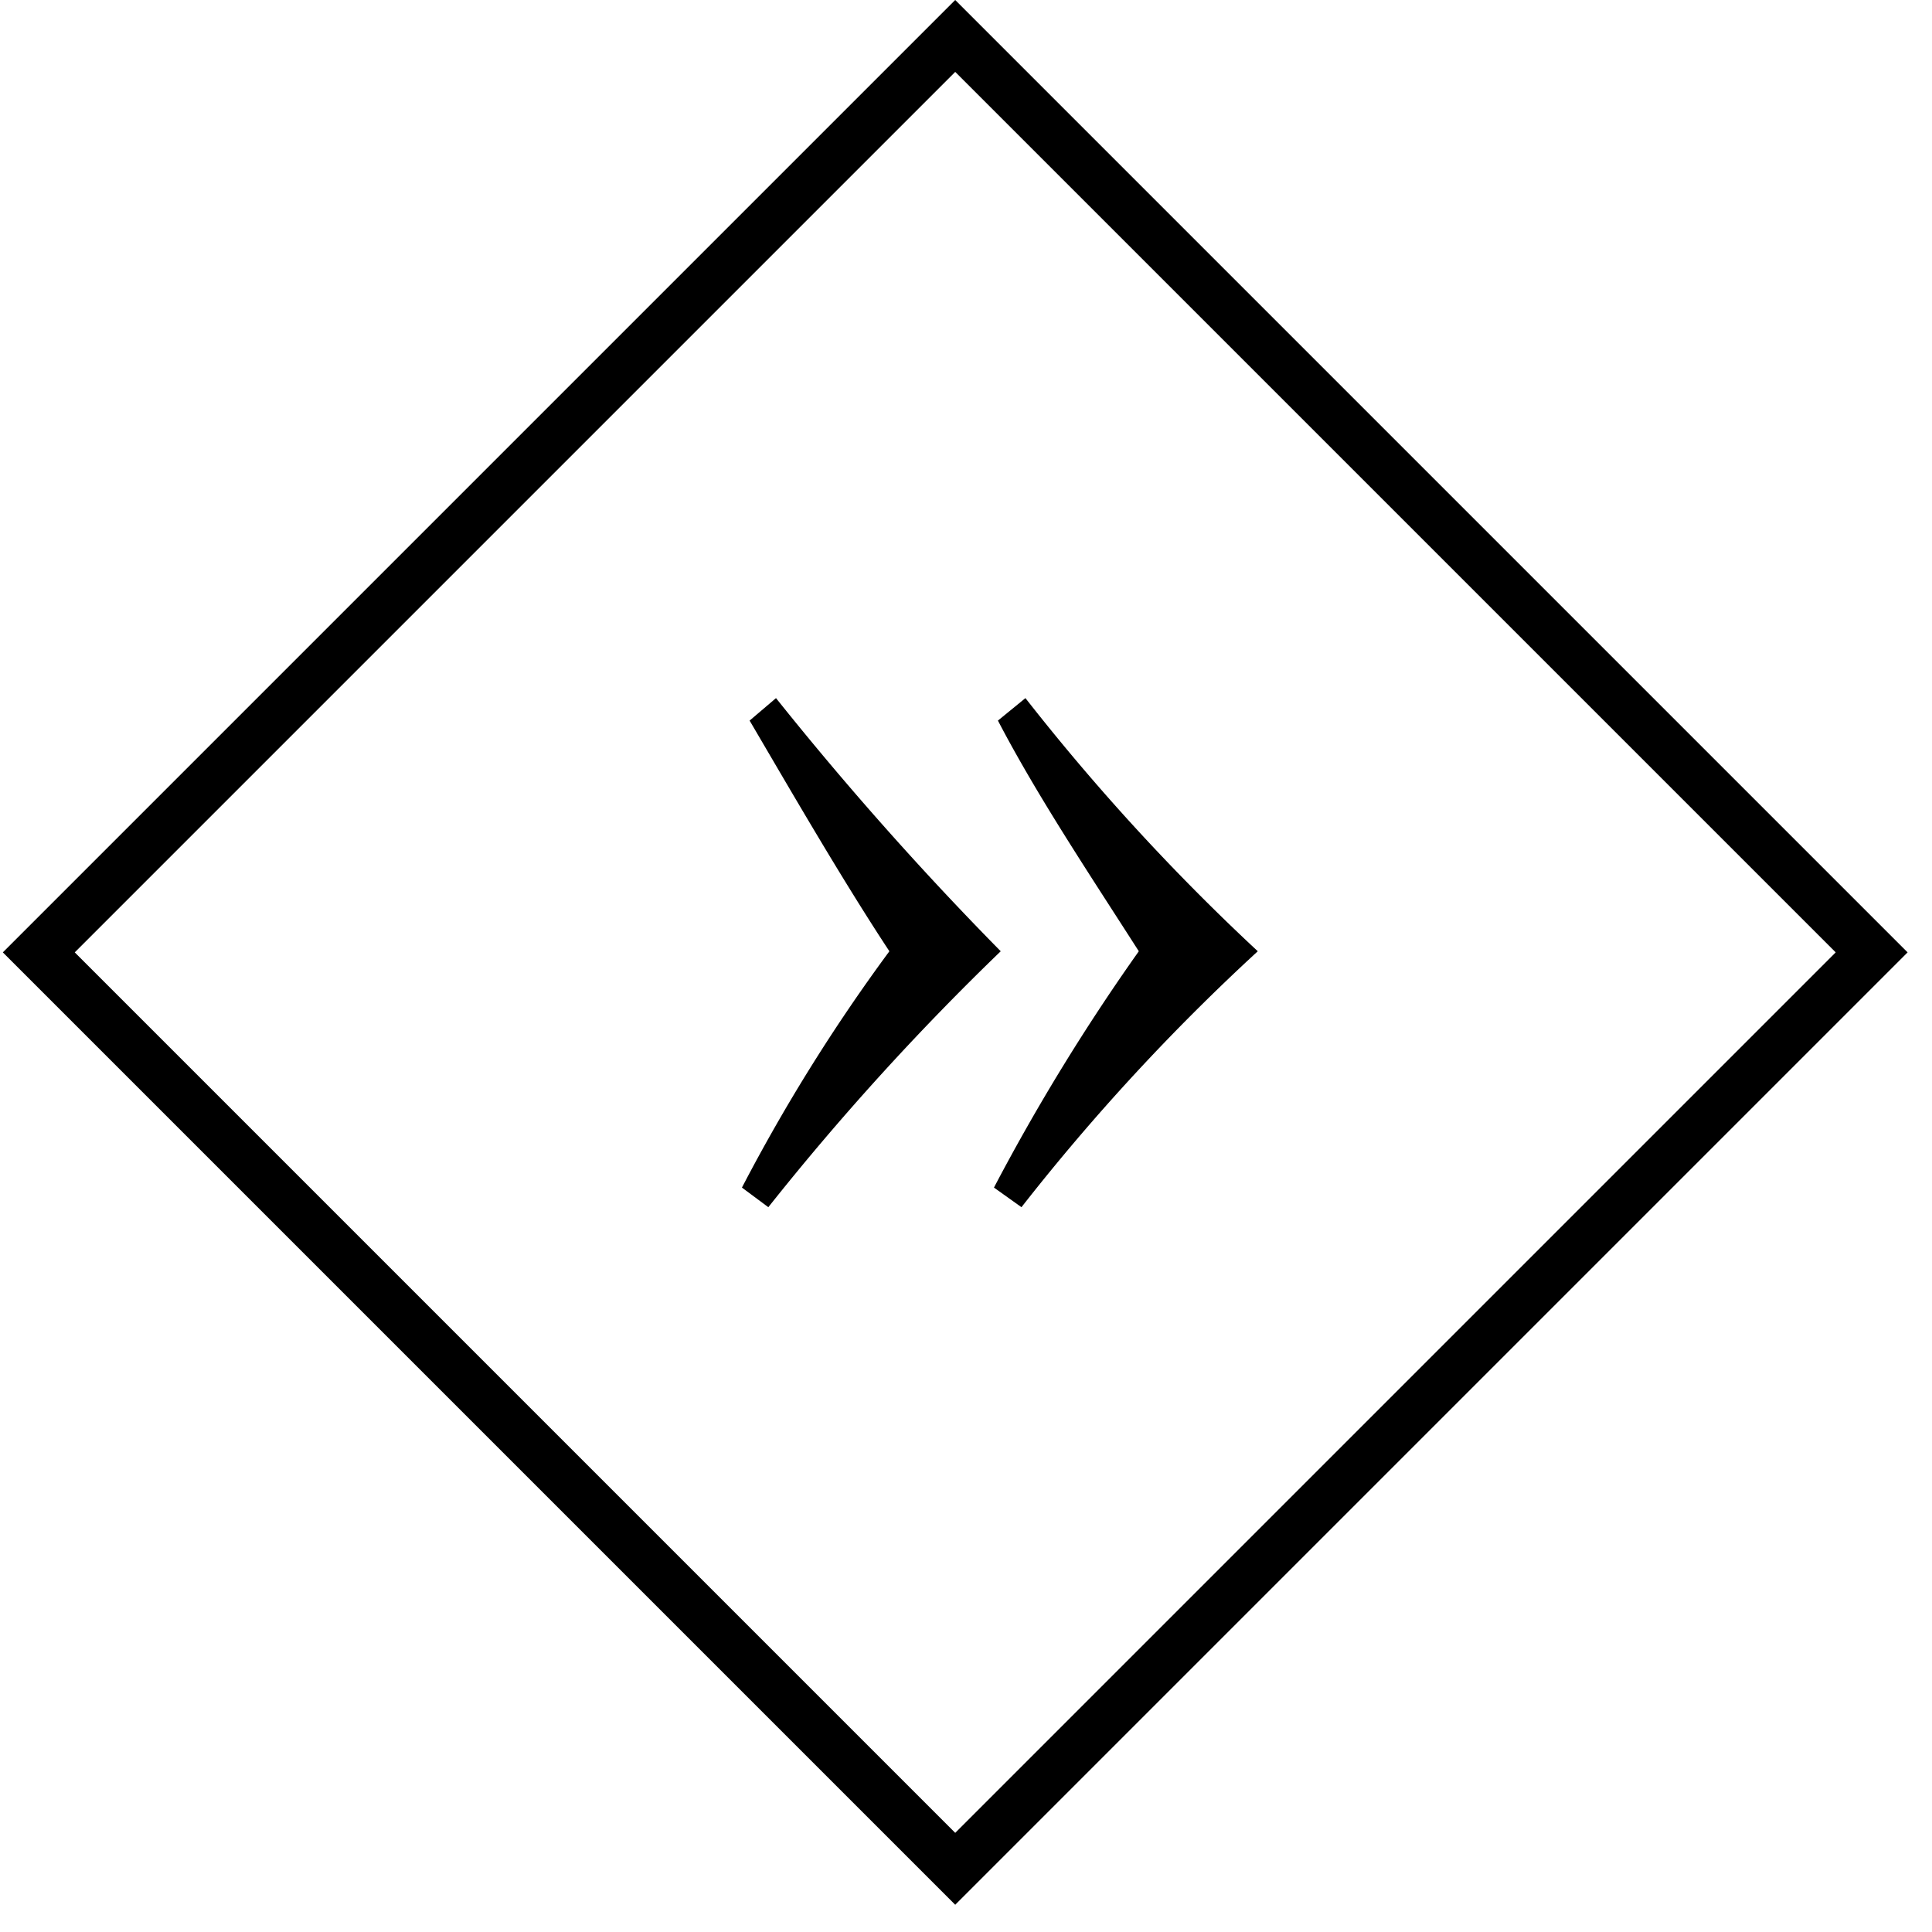 <svg viewBox="0 0 38 38" xmlns="http://www.w3.org/2000/svg"><g fill="none" fill-rule="evenodd"><path stroke="currentColor" d="M36.813 18.732 18.788 36.757.763 18.732 18.788.707z"/><path d="M14.593 23.358a35.2 35.2 0 0 1 2.9-4.648c-.938-1.424-1.9-3.091-2.749-4.537l.519-.442a64.154 64.154 0 0 0 4.42 4.979 51.391 51.391 0 0 0-4.571 5.034l-.519-.386Zm4.957 0a41 41 0 0 1 2.849-4.648c-.983-1.535-2-3.058-2.771-4.537l.541-.442a43.056 43.056 0 0 0 4.57 4.979 41.951 41.951 0 0 0-4.648 5.034l-.541-.386Z" fill="currentColor" fill-rule="nonzero"/></g></svg>
